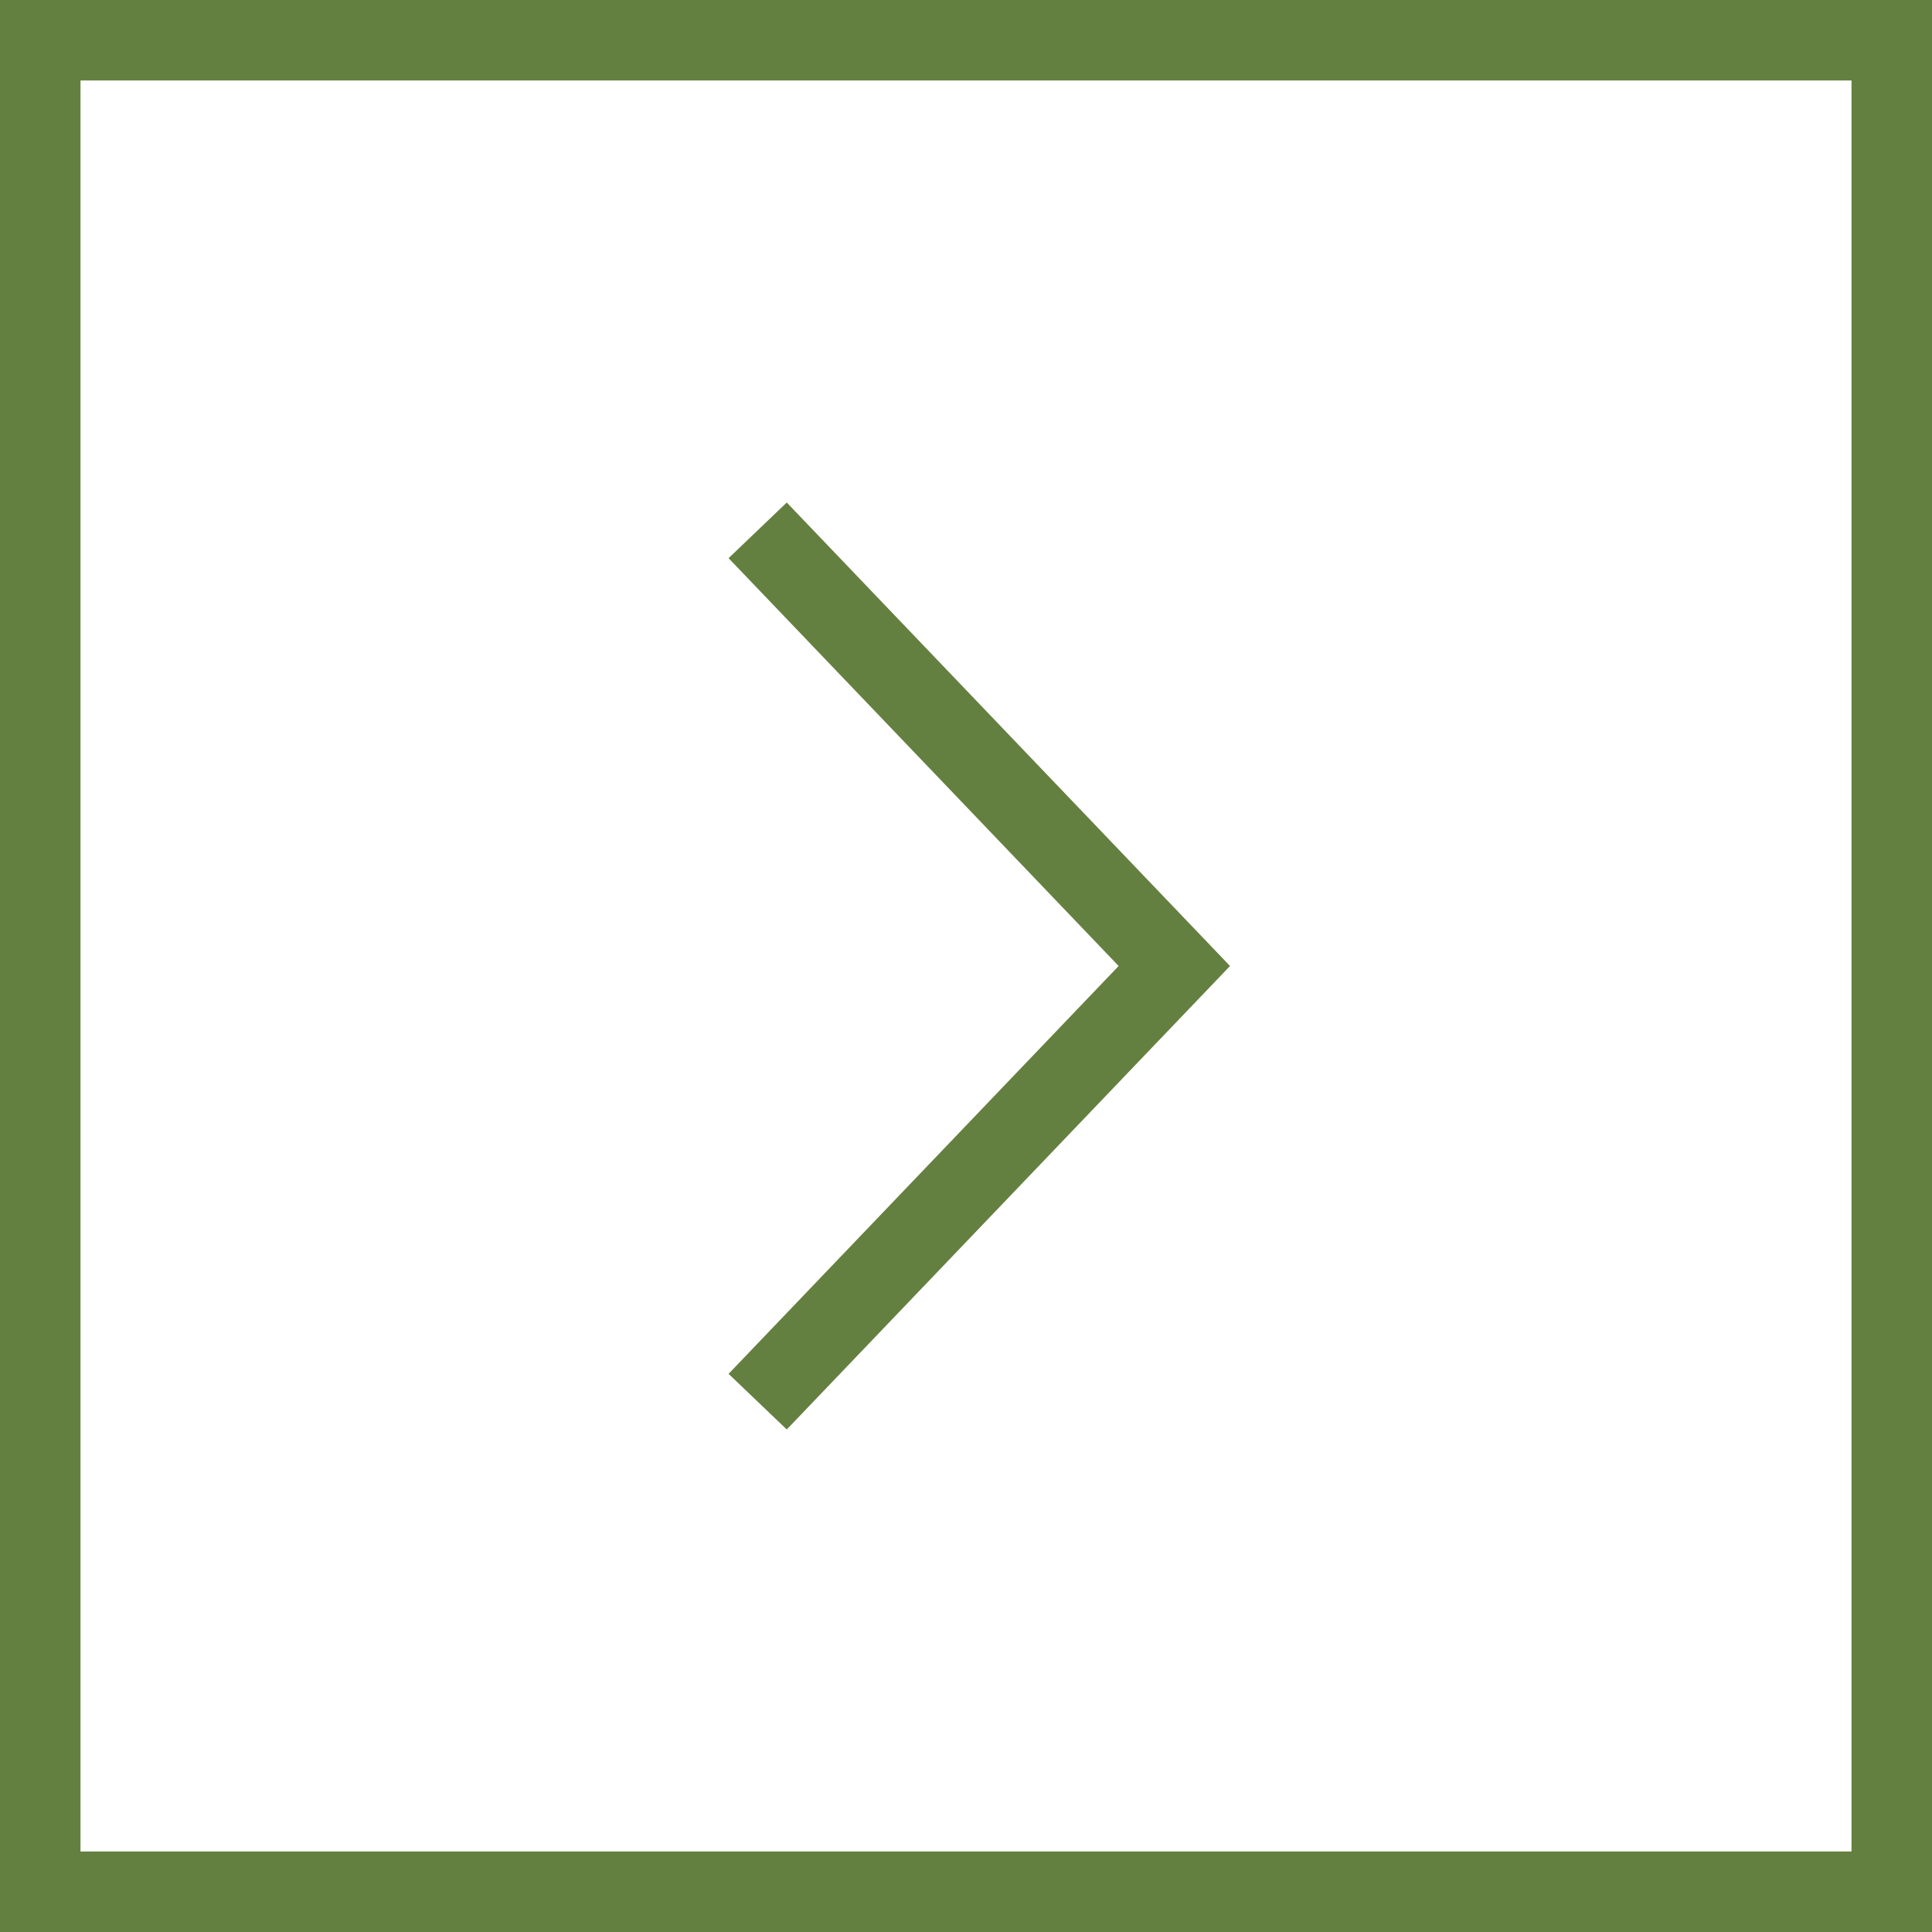<?xml version="1.0" encoding="UTF-8"?>
<svg width="48px" height="48px" viewBox="0 0 48 48" version="1.1" xmlns="http://www.w3.org/2000/svg" xmlns:xlink="http://www.w3.org/1999/xlink">
    <!-- Generator: Sketch 55.1 (78136) - https://sketchapp.com -->
    <title>Next</title>
    <desc>Created with Sketch.</desc>
    <g id="Page-1" stroke="none" stroke-width="1" fill="none" fill-rule="evenodd">
        <g id="Home-Concept-1" transform="translate(-1642, -9293)" stroke="#648040" stroke-width="2">
            <g id="Next" transform="translate(1666, 9317) rotate(-360) translate(-1666, -9317) translate(1642, 9293)">
                <g id="Group-13">
                    <rect id="Rectangle" x="1" y="1" width="46" height="46"></rect>
                    <polyline id="Path-3" points="18.824 13.176 29.176 24 18.824 34.824"></polyline>
                </g>
            </g>
        </g>
    </g>
</svg>